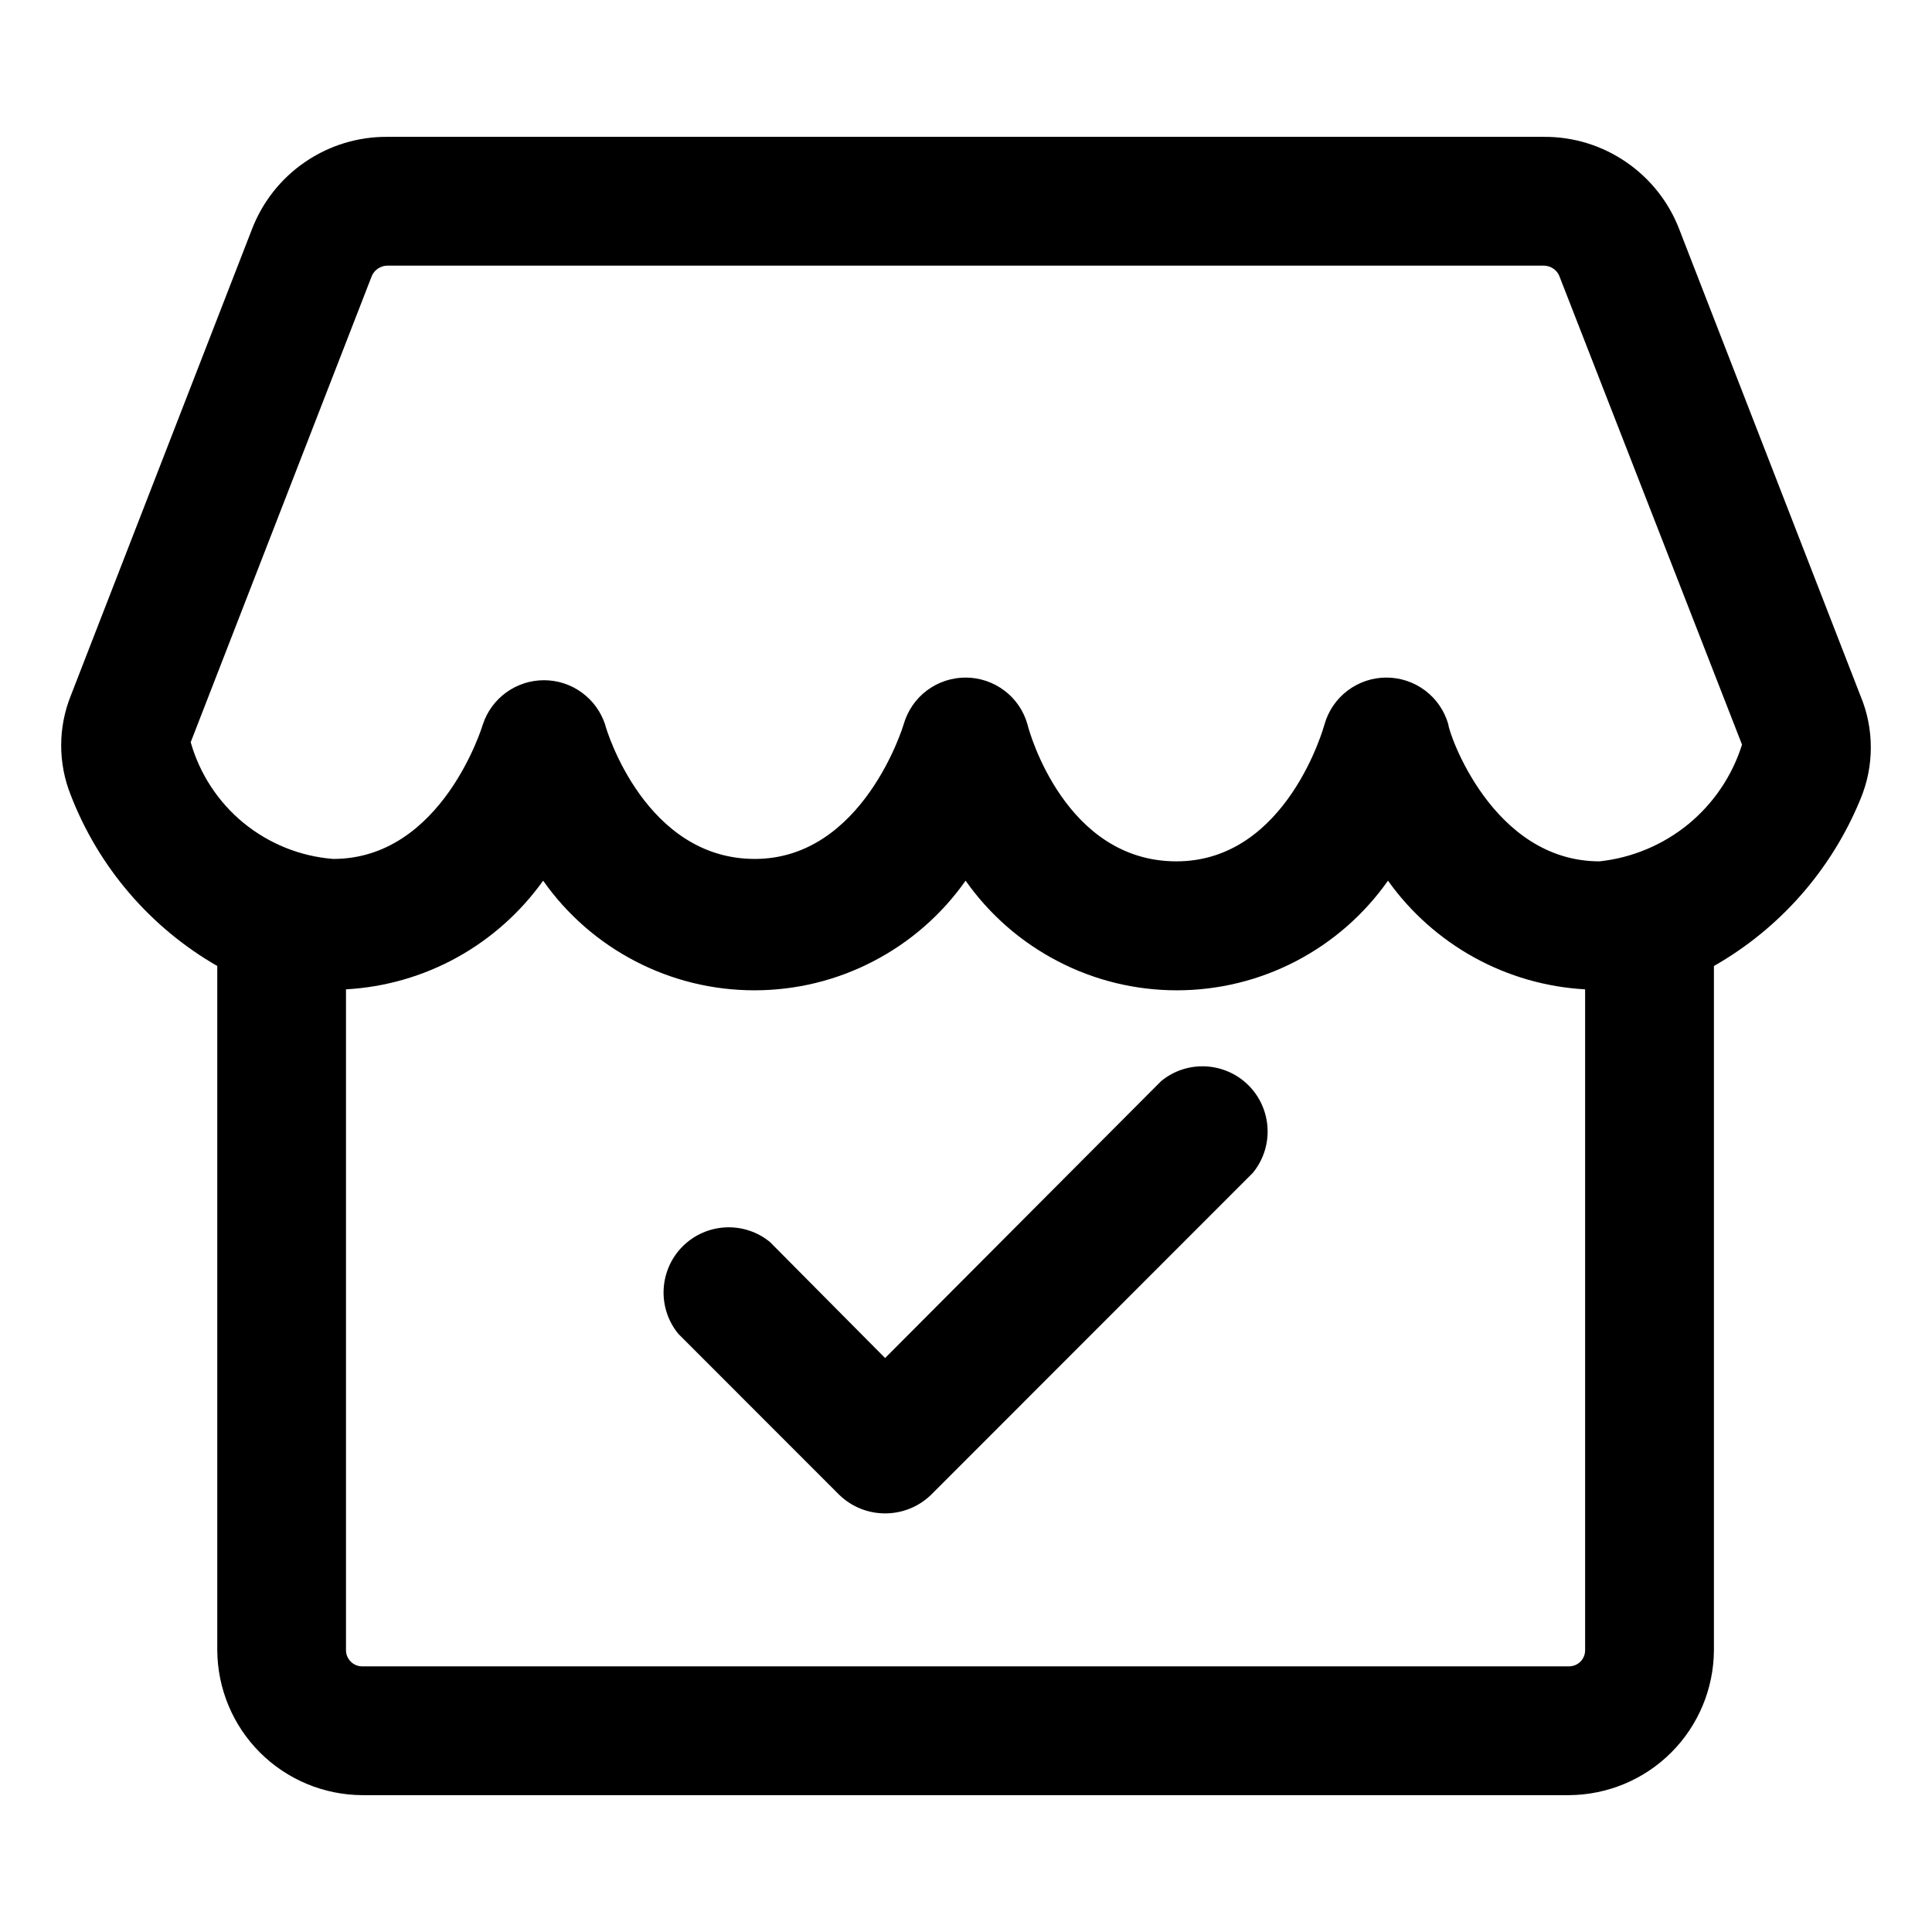 <svg width="24" height="24" viewBox="0 0 24 24" fill="none" xmlns="http://www.w3.org/2000/svg" data-seed-icon="true" data-seed-icon-version="0.3.8">
  <g>
    <g>
      <path d="M10.995 16.87L14.424 13.43C14.579 13.302 14.776 13.237 14.977 13.247C15.178 13.257 15.368 13.341 15.51 13.483C15.652 13.625 15.736 13.815 15.746 14.016C15.756 14.217 15.691 14.414 15.563 14.57L11.565 18.57C11.412 18.718 11.208 18.8 10.995 18.8C10.783 18.8 10.579 18.718 10.426 18.57L8.427 16.57C8.299 16.414 8.234 16.217 8.244 16.016C8.254 15.815 8.338 15.625 8.48 15.483C8.622 15.341 8.812 15.257 9.013 15.247C9.213 15.237 9.411 15.302 9.566 15.43L10.995 16.87Z" fill="currentColor"/>
      <path fill-rule="evenodd" clip-rule="evenodd" d="M20.861 2.85L23.11 8.64C23.196 8.844 23.24 9.063 23.24 9.285C23.24 9.507 23.196 9.726 23.11 9.93C22.751 10.804 22.111 11.533 21.291 12V20.5C21.288 20.977 21.098 21.433 20.761 21.77C20.424 22.107 19.968 22.297 19.491 22.3H4.498C4.022 22.297 3.566 22.107 3.229 21.77C2.892 21.433 2.702 20.977 2.699 20.5V12C1.868 11.522 1.226 10.774 0.88 9.88C0.72 9.482 0.72 9.038 0.88 8.64L3.129 2.85C3.259 2.51 3.489 2.218 3.789 2.013C4.089 1.807 4.445 1.698 4.808 1.7H19.181C19.545 1.698 19.9 1.807 20.2 2.013C20.5 2.218 20.731 2.51 20.861 2.85ZM4.357 20.641C4.395 20.679 4.445 20.7 4.498 20.7H19.491C19.544 20.7 19.595 20.679 19.633 20.641C19.67 20.604 19.691 20.553 19.691 20.5V12.29C19.208 12.263 18.737 12.128 18.313 11.894C17.889 11.66 17.523 11.334 17.242 10.94C16.946 11.361 16.553 11.704 16.097 11.941C15.64 12.179 15.133 12.302 14.619 12.302C14.104 12.302 13.597 12.179 13.141 11.941C12.684 11.704 12.291 11.361 11.995 10.94C11.699 11.361 11.306 11.704 10.849 11.941C10.393 12.179 9.886 12.302 9.371 12.302C8.857 12.302 8.35 12.179 7.893 11.941C7.436 11.704 7.043 11.361 6.747 10.94C6.466 11.334 6.1 11.66 5.677 11.894C5.253 12.128 4.782 12.263 4.298 12.29V20.5C4.298 20.553 4.32 20.604 4.357 20.641ZM17.992 9C17.992 9.09 18.532 10.7 19.871 10.7C20.275 10.656 20.657 10.496 20.972 10.239C21.286 9.981 21.518 9.638 21.64 9.25L19.371 3.43C19.356 3.392 19.33 3.36 19.296 3.337C19.262 3.314 19.222 3.301 19.181 3.3H4.808C4.767 3.301 4.728 3.314 4.694 3.337C4.66 3.36 4.634 3.392 4.618 3.43L2.369 9.22C2.481 9.614 2.71 9.964 3.026 10.223C3.343 10.482 3.731 10.638 4.139 10.67C5.498 10.67 5.998 9 5.998 9C6.05 8.84 6.152 8.701 6.288 8.602C6.425 8.503 6.589 8.45 6.757 8.45C6.926 8.45 7.09 8.503 7.226 8.602C7.363 8.701 7.464 8.84 7.517 9C7.537 9.09 8.027 10.67 9.376 10.67C10.726 10.67 11.225 9 11.225 9C11.273 8.832 11.373 8.684 11.512 8.579C11.651 8.474 11.821 8.417 11.995 8.417C12.169 8.417 12.339 8.474 12.477 8.579C12.617 8.684 12.717 8.832 12.764 9C12.784 9.09 13.234 10.7 14.614 10.7C15.993 10.7 16.453 9 16.453 9C16.5 8.832 16.601 8.684 16.74 8.579C16.879 8.474 17.048 8.417 17.222 8.417C17.397 8.417 17.566 8.474 17.705 8.579C17.844 8.684 17.945 8.832 17.992 9Z" fill="currentColor"/>
    </g>
  </g>
</svg>
